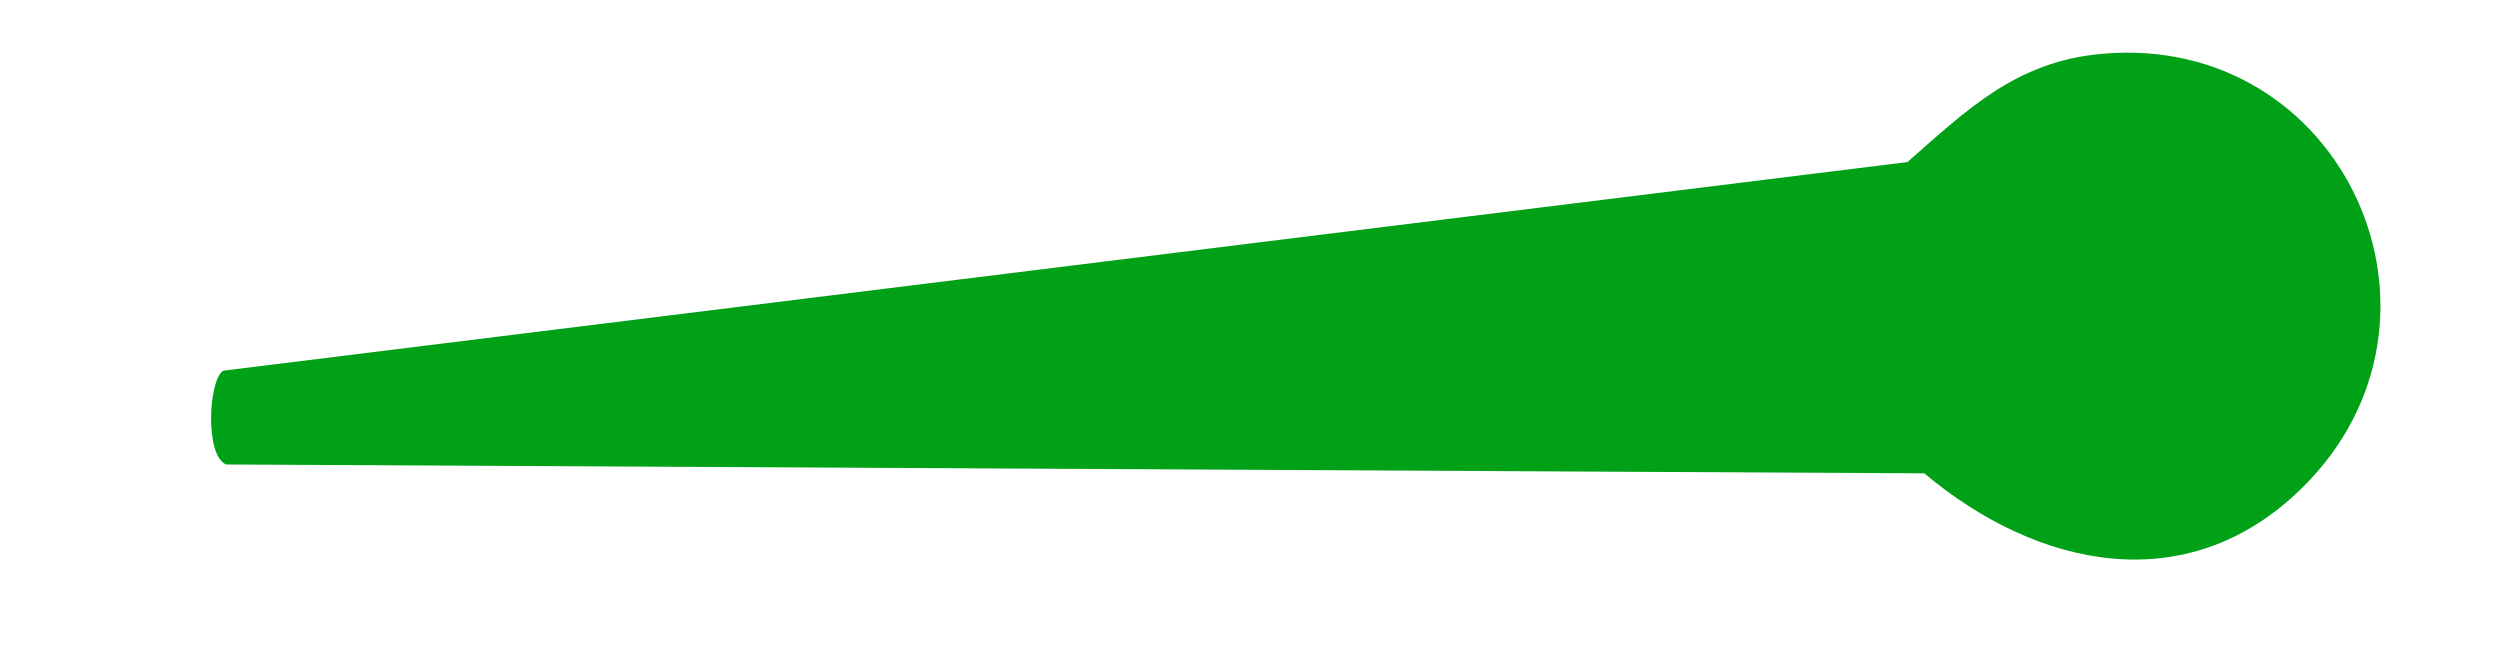 <?xml version="1.0" encoding="utf-8"?>
<svg id="Layer_1" data-name="Layer 1" xmlns="http://www.w3.org/2000/svg" viewBox="0 0 750 200">
  <defs>
    <style>
      .cls-1 {
        fill: #00a017;
      }
    </style>
  </defs>
  <g transform="matrix(-0.707, -0.707, 0.707, -0.707, -619.257, -537.942)" style="transform-origin: 1018.42px 634.978px;">
    <path class="cls-1" d="M1243.34,390.02l-313.08,401.6c-1.53,24.2-1.85,44.58-18.31,64.25-46.65,55.76-135.04,22.7-134.55-49.59.33-48.32,39.09-73.28,83.25-77.13l362.15-358.39c6.31-2.78,21.65,14.06,20.54,19.26Z"/>
  </g>
</svg>